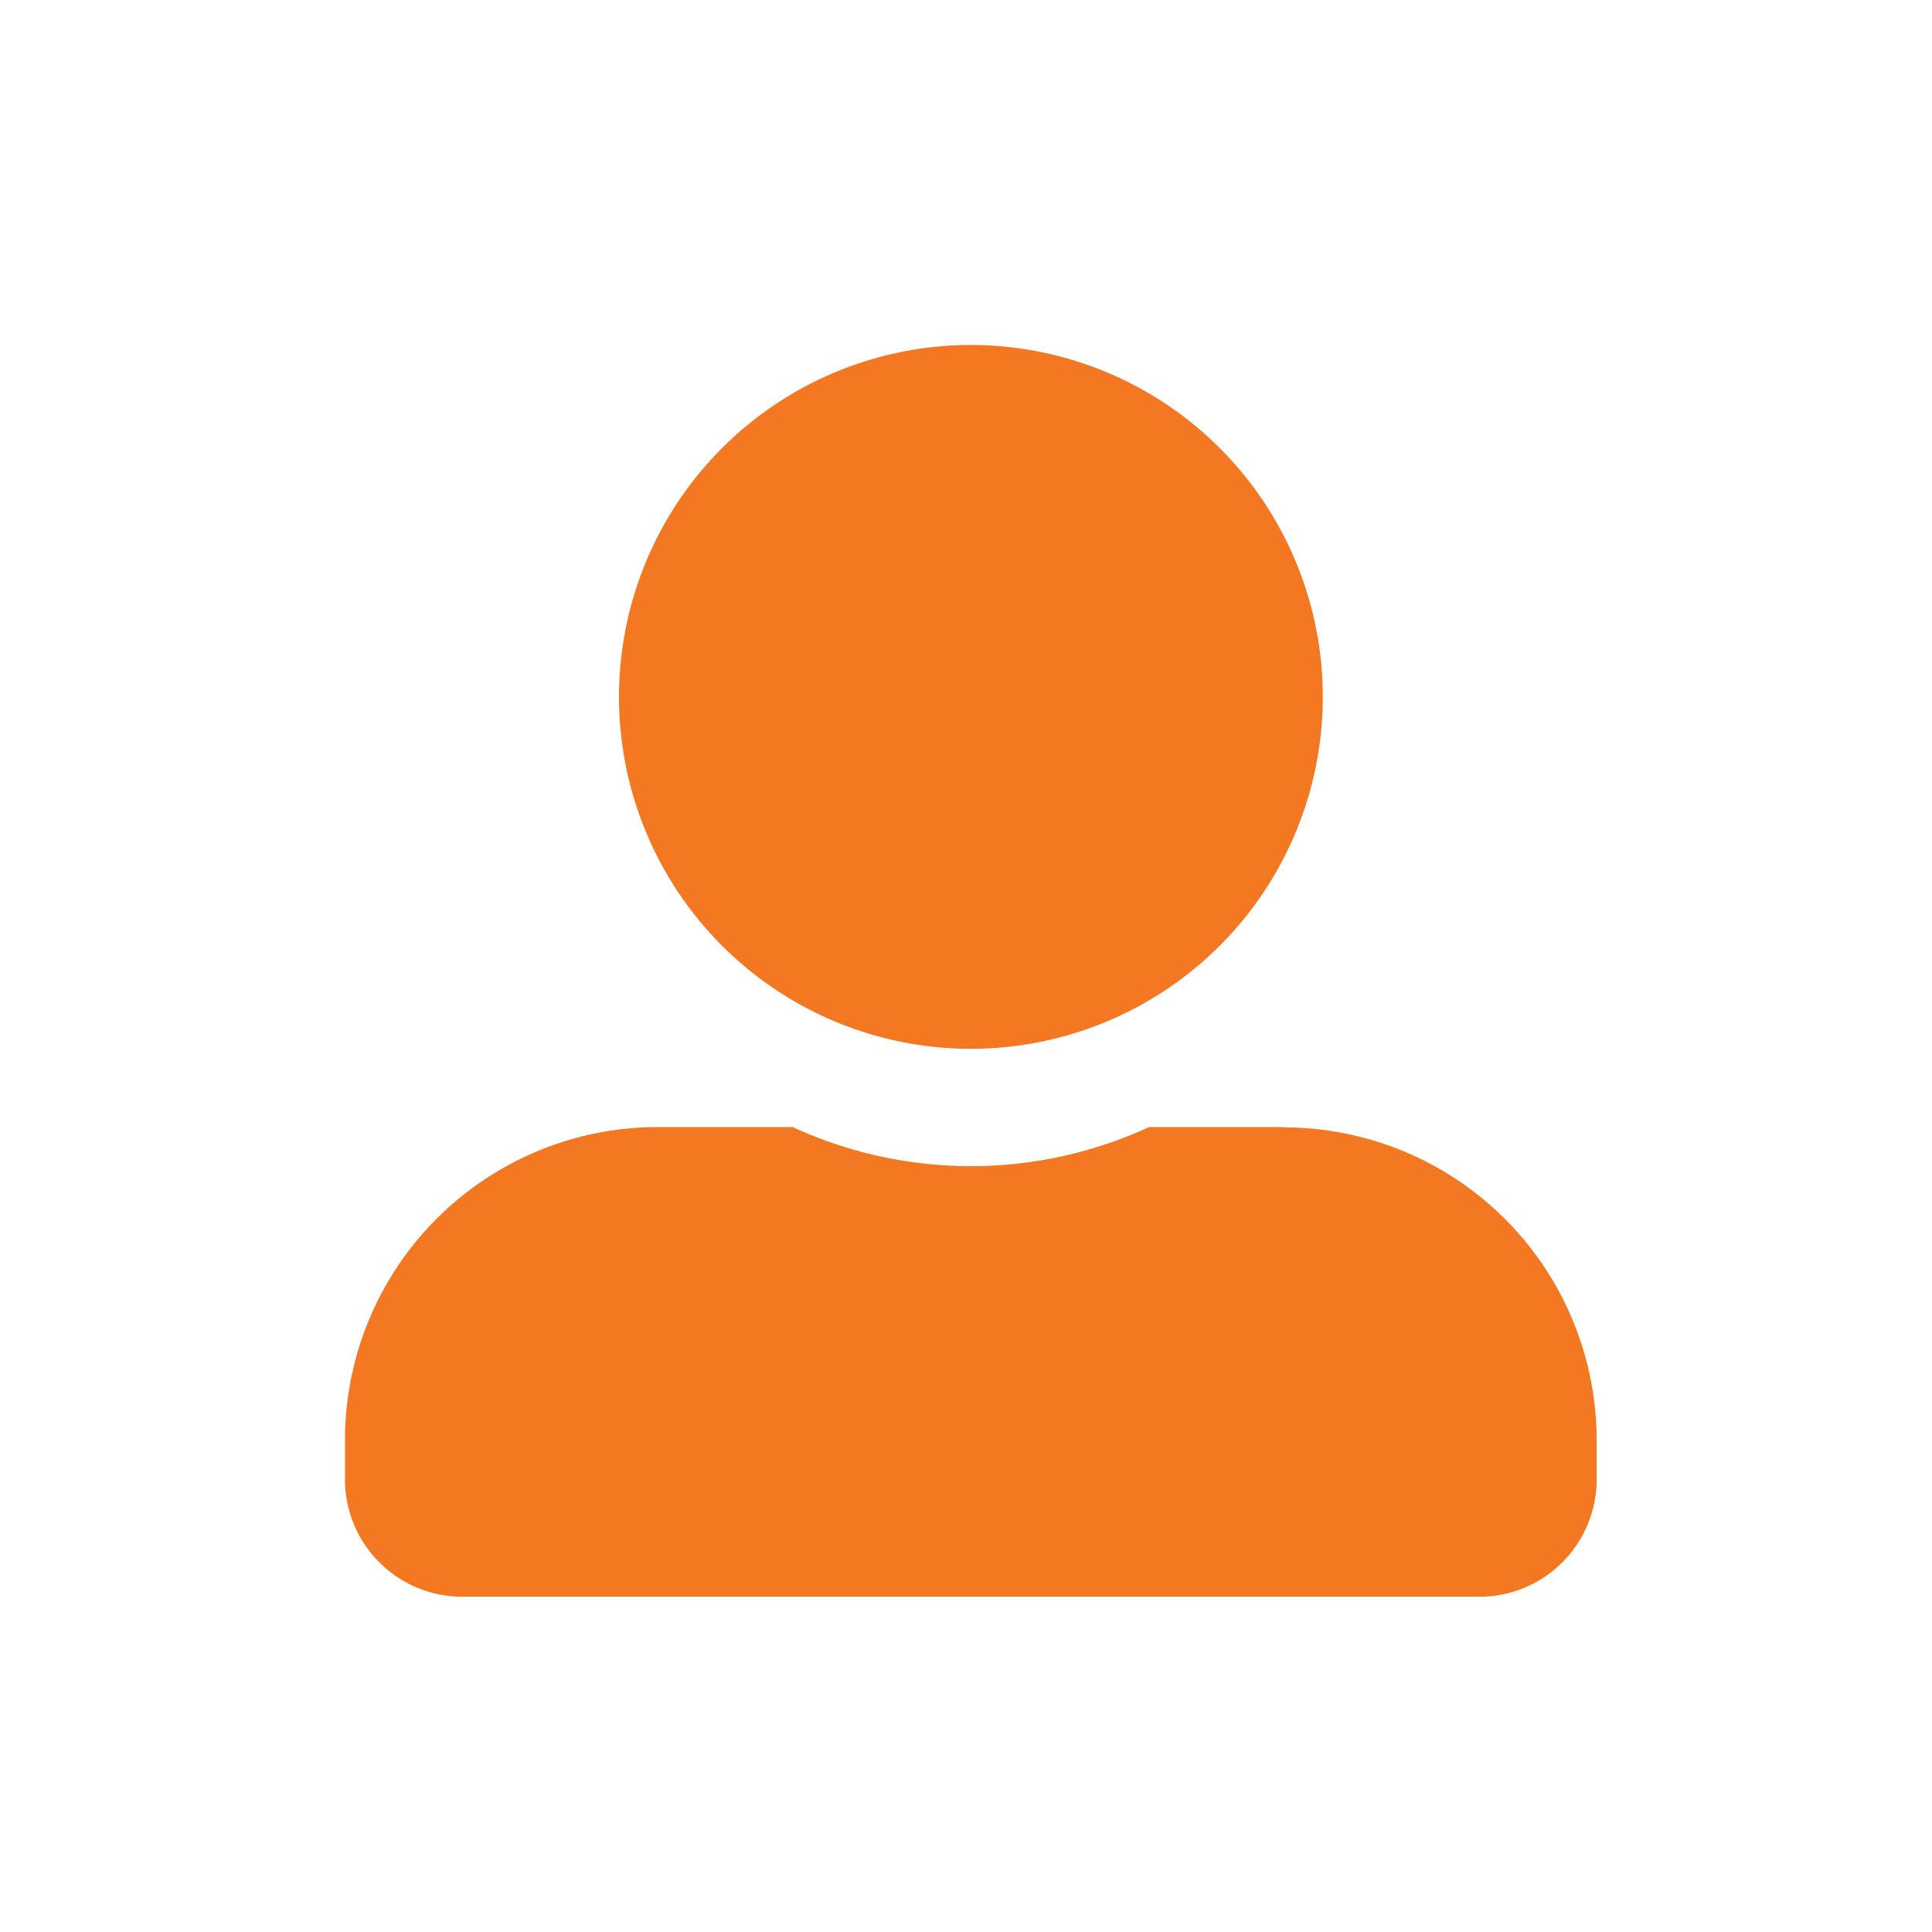 <svg xmlns="http://www.w3.org/2000/svg" width="28" height="28" viewBox="0 0 28 28">
  <g id="user-hamburger" transform="translate(-363 -313)">
    <rect id="Rectangle_1972" data-name="Rectangle 1972" width="28" height="28" transform="translate(363 313)" fill="none"/>
    <path id="user" d="M9.071,10.2a5.1,5.1,0,1,0-5.1-5.1A5.1,5.1,0,0,0,9.071,10.2Zm4.535,1.134H11.654a6.168,6.168,0,0,1-5.166,0H4.535A4.535,4.535,0,0,0,0,15.874v.567a1.7,1.7,0,0,0,1.7,1.7h14.74a1.7,1.7,0,0,0,1.7-1.7v-.567A4.535,4.535,0,0,0,13.606,11.339Z" transform="translate(368 318)" fill="#f47822"/>
  </g>
</svg>

